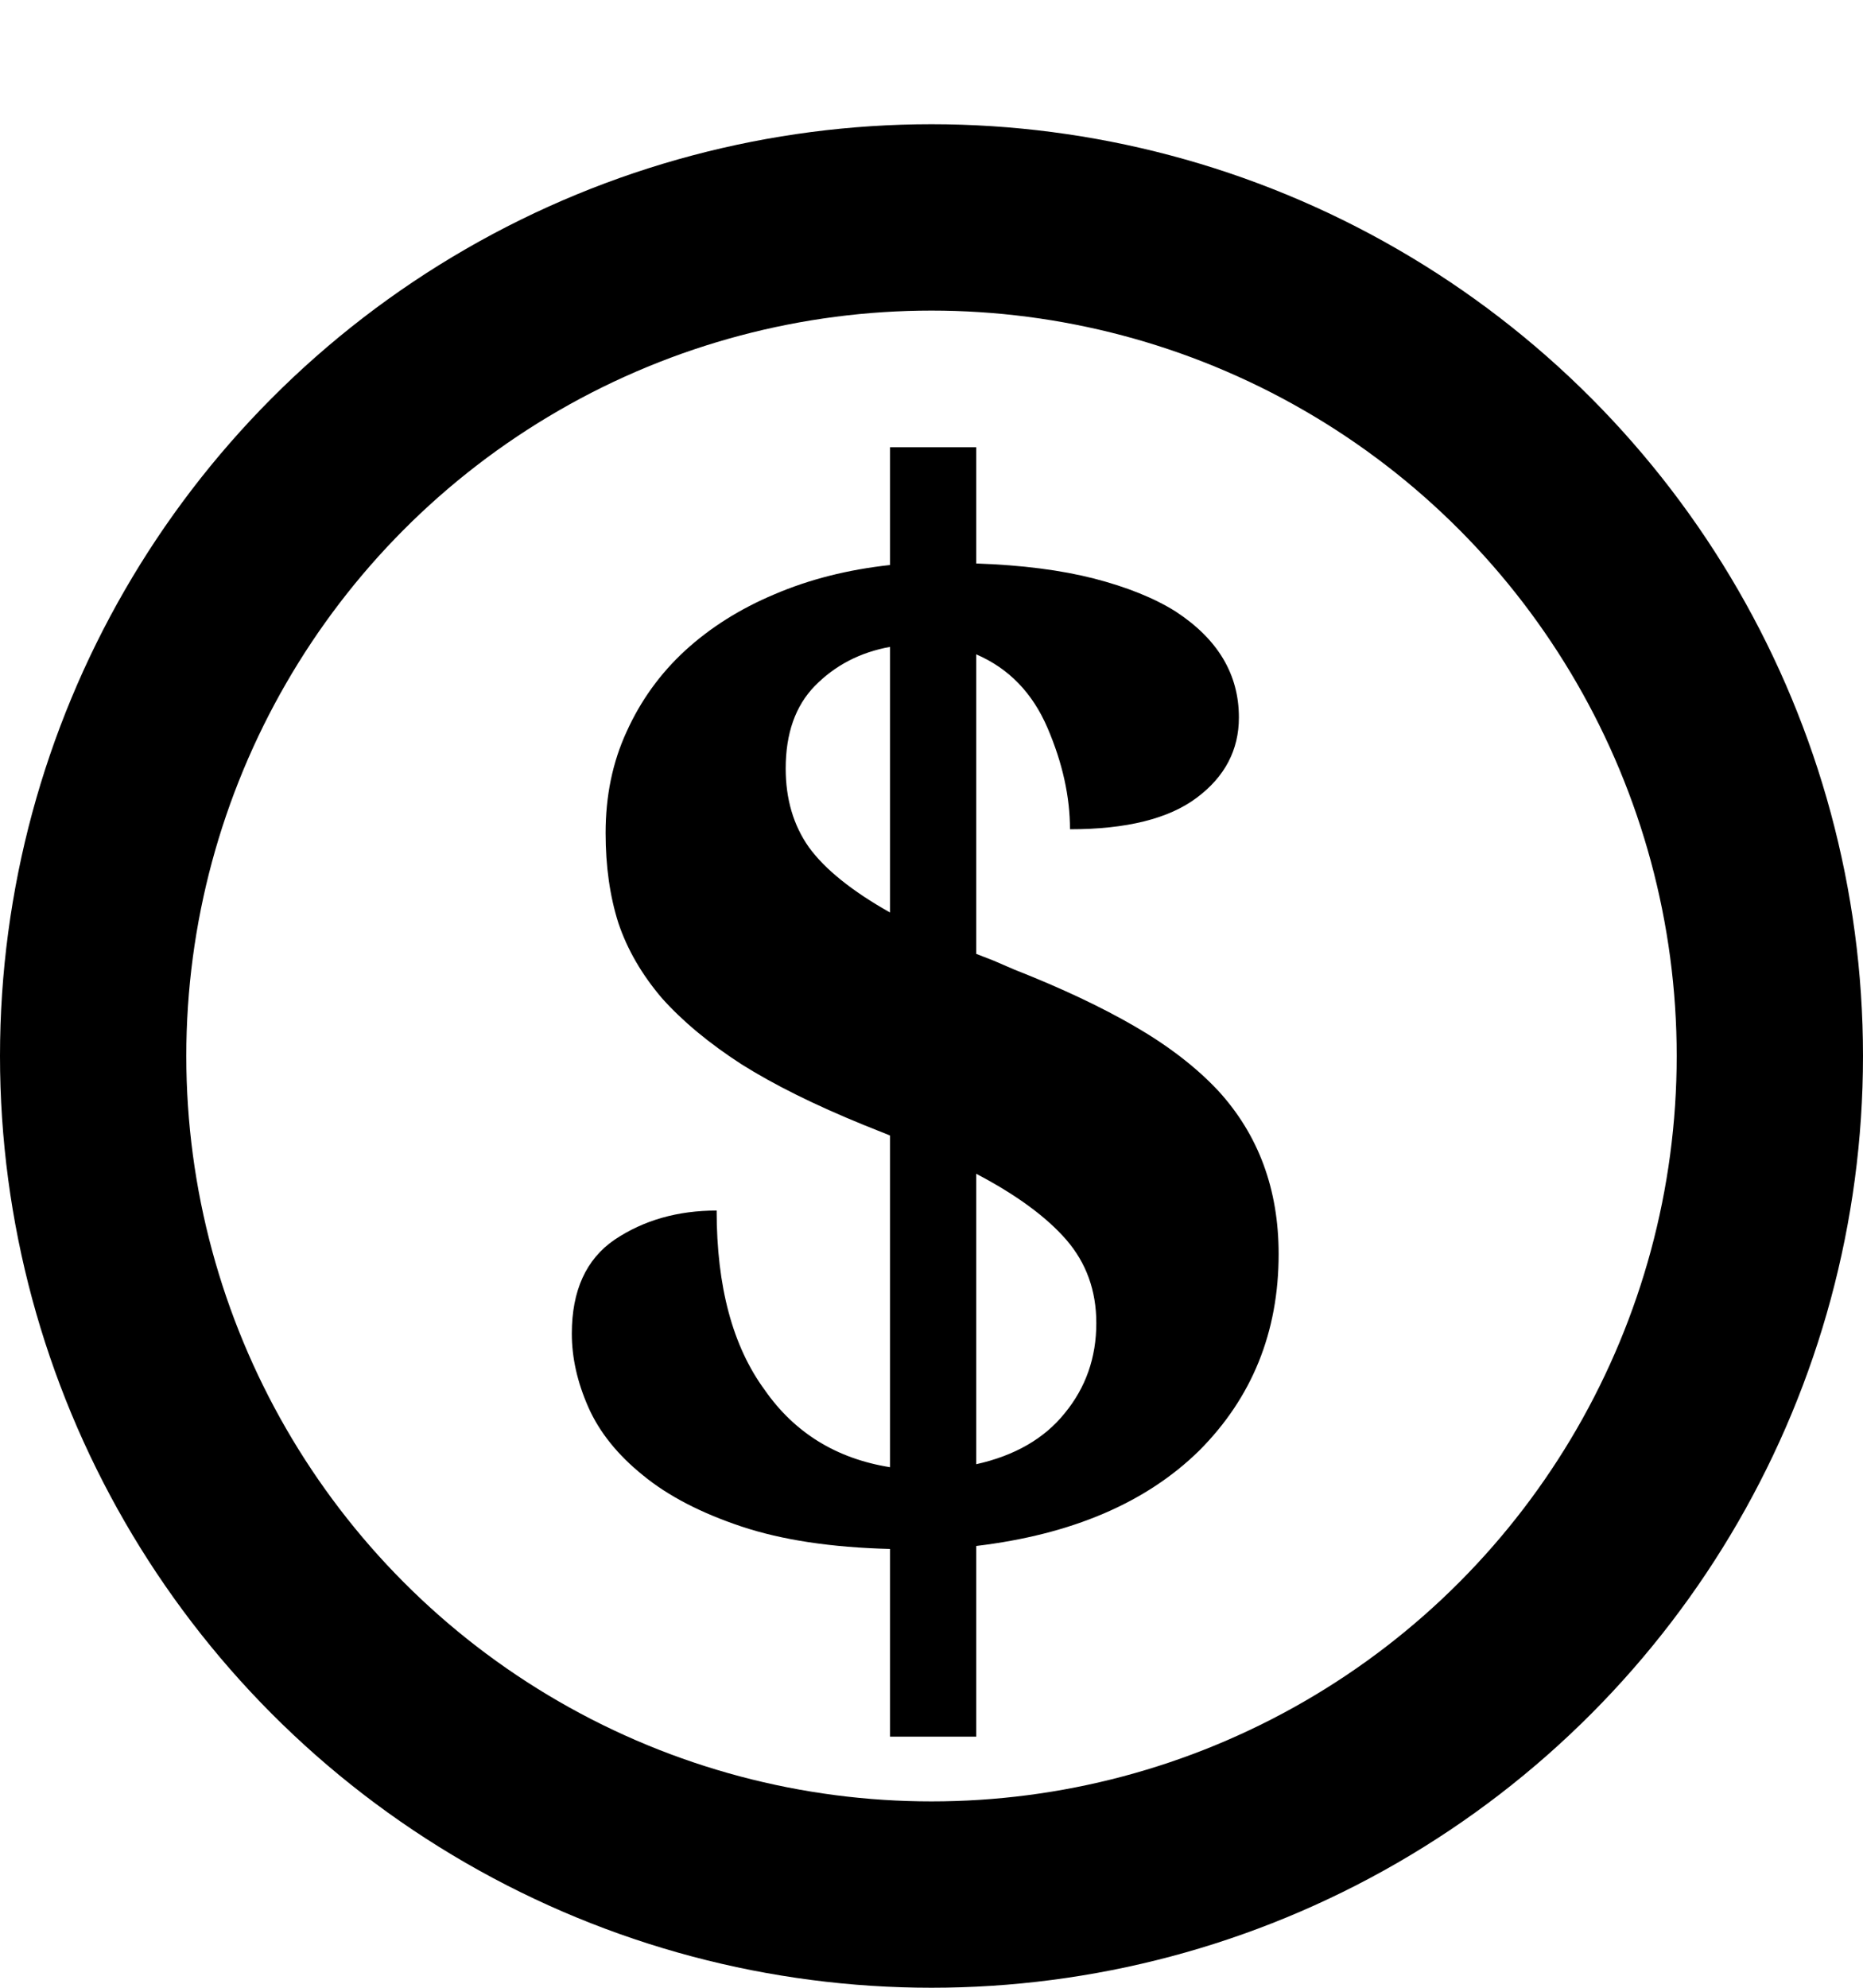 <svg width="15" height="16" viewBox="0 0 15 16" fill="none" xmlns="http://www.w3.org/2000/svg">
<circle cx="7.5" cy="8.5" r="6.75" stroke="black" stroke-width="1.5"/>
<path d="M7.166 4.548V3.6H7.86V4.536C8.227 4.548 8.543 4.589 8.809 4.657C9.075 4.726 9.294 4.814 9.467 4.923C9.806 5.145 9.975 5.428 9.975 5.775C9.975 6.037 9.862 6.252 9.636 6.421C9.411 6.59 9.071 6.675 8.615 6.675C8.615 6.413 8.555 6.141 8.434 5.859C8.313 5.577 8.122 5.38 7.86 5.267V7.678C7.88 7.686 7.927 7.704 7.999 7.732L8.168 7.805C8.547 7.954 8.871 8.107 9.141 8.264C9.411 8.421 9.632 8.592 9.806 8.777C10.132 9.132 10.295 9.571 10.295 10.094C10.295 10.723 10.081 11.25 9.655 11.677C9.228 12.096 8.63 12.352 7.86 12.444V13.979H7.166V12.468C6.694 12.456 6.296 12.396 5.969 12.287C5.643 12.178 5.379 12.041 5.178 11.876C4.973 11.711 4.826 11.528 4.737 11.327C4.648 11.125 4.604 10.928 4.604 10.735C4.604 10.388 4.719 10.136 4.948 9.979C5.182 9.822 5.456 9.744 5.77 9.744C5.77 10.356 5.899 10.837 6.157 11.188C6.398 11.534 6.735 11.741 7.166 11.81V9.14L6.954 9.055C6.559 8.894 6.231 8.731 5.969 8.566C5.708 8.397 5.494 8.219 5.329 8.034C5.168 7.845 5.051 7.644 4.979 7.43C4.91 7.213 4.876 6.971 4.876 6.705C4.876 6.407 4.932 6.135 5.045 5.89C5.158 5.64 5.315 5.422 5.516 5.237C5.718 5.052 5.957 4.901 6.235 4.784C6.517 4.663 6.827 4.585 7.166 4.548ZM6.326 6.186C6.326 6.431 6.388 6.643 6.513 6.82C6.642 6.997 6.859 7.172 7.166 7.345V5.207C6.924 5.251 6.723 5.356 6.561 5.521C6.404 5.682 6.326 5.904 6.326 6.186ZM8.827 10.65C8.827 10.388 8.746 10.165 8.585 9.979C8.424 9.794 8.182 9.617 7.86 9.448V11.786C8.17 11.717 8.408 11.58 8.573 11.375C8.742 11.169 8.827 10.928 8.827 10.65Z" fill="black"/>
</svg>
